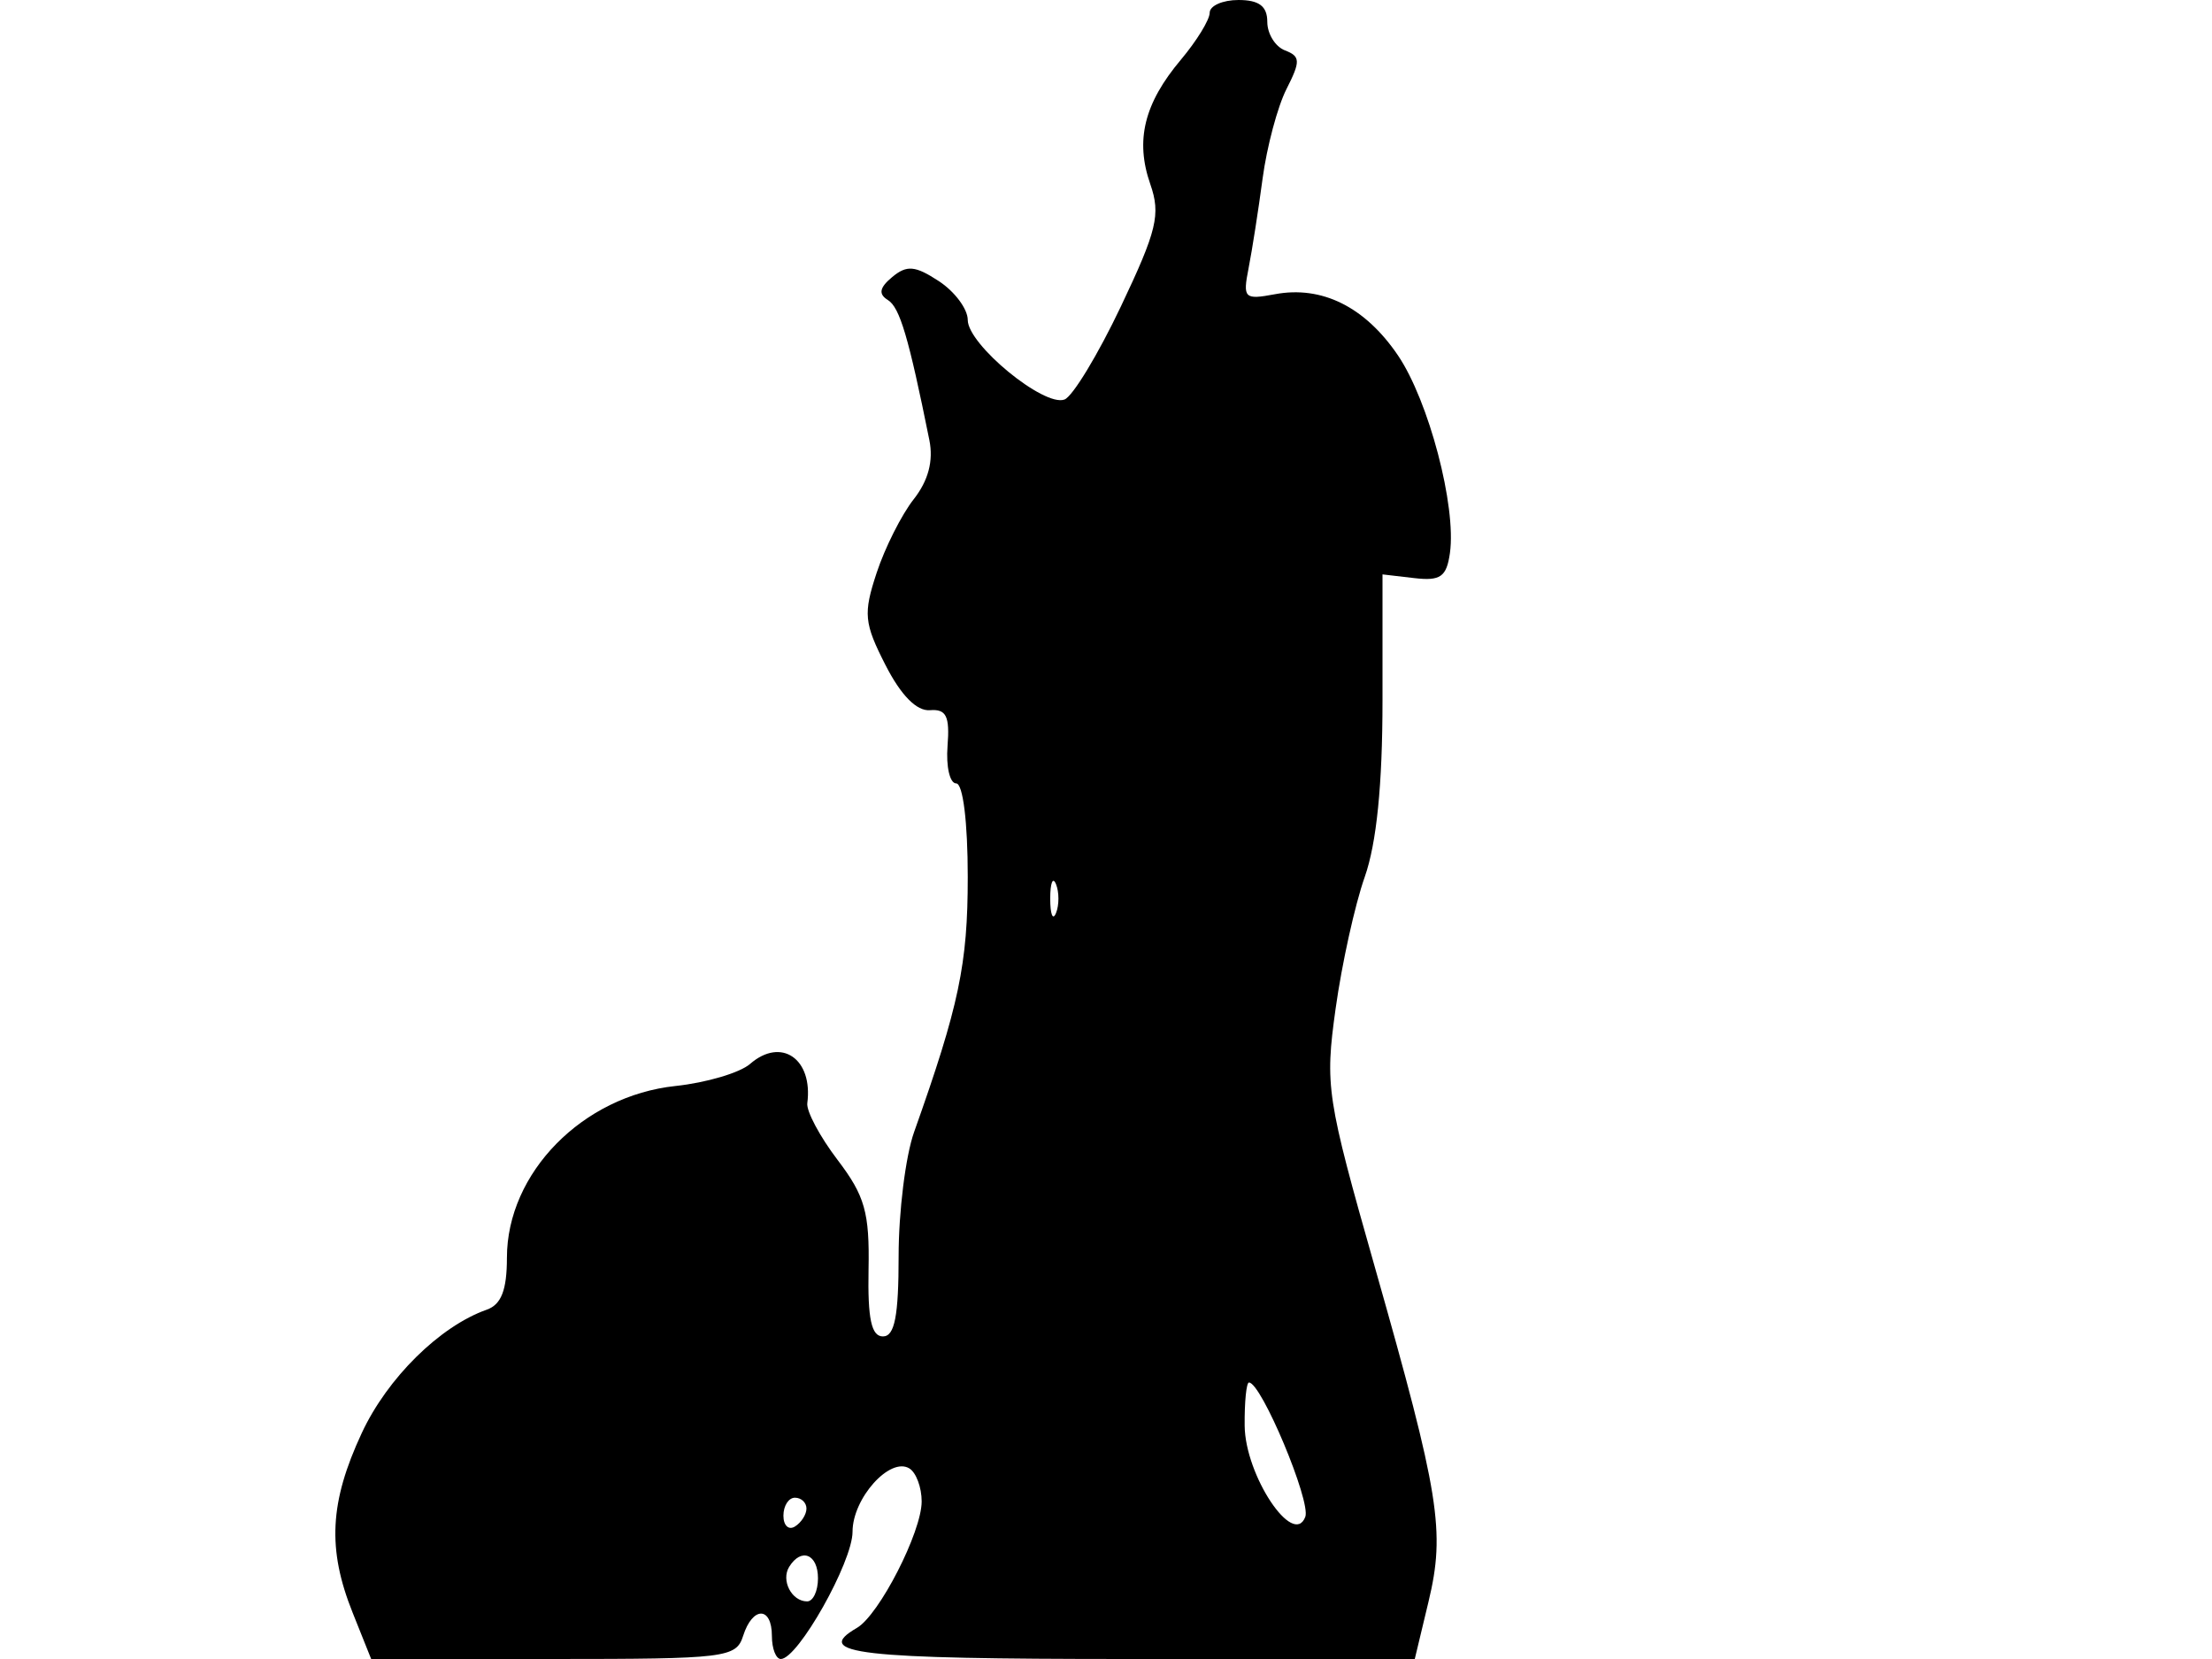 <svg xmlns="http://www.w3.org/2000/svg" width="192" height="144" viewBox="0 0 192 144" version="1.1">
	<path d="M 105 1.106 C 105 1.714, 103.875 3.548, 102.500 5.183 C 99.308 8.975, 98.520 12.184, 99.845 15.986 C 100.760 18.610, 100.425 20.004, 97.295 26.594 C 95.313 30.767, 93.111 34.404, 92.400 34.677 C 90.631 35.356, 84 29.907, 84 27.773 C 84 26.823, 82.873 25.308, 81.495 24.405 C 79.438 23.057, 78.714 22.992, 77.448 24.043 C 76.336 24.966, 76.229 25.524, 77.065 26.040 C 78.101 26.680, 78.866 29.264, 80.669 38.206 C 81.032 40.008, 80.577 41.723, 79.306 43.338 C 78.257 44.672, 76.811 47.542, 76.094 49.715 C 74.921 53.269, 74.998 54.077, 76.861 57.728 C 78.200 60.353, 79.564 61.738, 80.716 61.644 C 82.138 61.529, 82.448 62.160, 82.246 64.750 C 82.107 66.537, 82.444 68, 82.996 68 C 83.585 68, 84 71.351, 84 76.116 C 84 83.699, 83.248 87.276, 79.340 98.270 C 78.603 100.344, 78 105.181, 78 109.020 C 78 114.240, 77.657 116, 76.639 116 C 75.635 116, 75.308 114.475, 75.389 110.178 C 75.483 105.248, 75.071 103.793, 72.705 100.685 C 71.167 98.666, 69.983 96.449, 70.073 95.757 C 70.577 91.897, 67.808 89.997, 65.105 92.349 C 64.222 93.117, 61.311 93.978, 58.636 94.263 C 50.564 95.121, 44 101.811, 44 109.179 C 44 111.976, 43.510 113.235, 42.250 113.679 C 38.181 115.113, 33.626 119.607, 31.402 124.383 C 28.604 130.392, 28.397 134.454, 30.609 139.980 L 32.217 144 48.041 144 C 62.987 144, 63.900 143.889, 64.500 142 C 65.321 139.413, 67 139.413, 67 142 C 67 143.100, 67.349 144, 67.777 144 C 69.259 144, 74 135.585, 74 132.955 C 74 130.045, 77.256 126.422, 78.937 127.461 C 79.522 127.822, 80 129.111, 80 130.324 C 80 132.975, 76.310 140.180, 74.379 141.300 C 70.500 143.549, 74.431 144, 97.900 144 L 122.801 144 123.993 139.029 C 125.462 132.904, 124.962 129.783, 119.349 110.035 C 115.137 95.215, 114.994 94.276, 115.932 87.535 C 116.471 83.666, 117.606 78.531, 118.456 76.124 C 119.488 73.200, 120 68.117, 120 60.803 L 120 49.857 122.750 50.178 C 125.031 50.445, 125.560 50.074, 125.853 48 C 126.424 43.948, 124.013 34.785, 121.337 30.841 C 118.483 26.635, 114.736 24.774, 110.663 25.538 C 108.008 26.036, 107.861 25.891, 108.375 23.285 C 108.677 21.753, 109.225 18.250, 109.592 15.500 C 109.959 12.750, 110.892 9.254, 111.665 7.732 C 112.895 5.309, 112.879 4.891, 111.535 4.375 C 110.691 4.051, 110 2.934, 110 1.893 C 110 0.540, 109.286 0, 107.500 0 C 106.125 0, 105 0.498, 105 1.106 M 91.158 78 C 91.158 79.375, 91.385 79.938, 91.662 79.250 C 91.940 78.563, 91.940 77.438, 91.662 76.750 C 91.385 76.063, 91.158 76.625, 91.158 78 M 108.036 123.750 C 108.077 128.065, 112.264 134.361, 113.298 131.665 C 113.809 130.334, 109.479 120, 108.411 120 C 108.185 120, 108.016 121.688, 108.036 123.750 M 68 131.559 C 68 132.416, 68.450 132.840, 69 132.500 C 69.550 132.160, 70 131.459, 70 130.941 C 70 130.423, 69.550 130, 69 130 C 68.450 130, 68 130.702, 68 131.559 M 68.500 136 C 67.771 137.180, 68.717 139, 70.059 139 C 70.577 139, 71 138.100, 71 137 C 71 134.891, 69.545 134.309, 68.500 136" stroke="none" fill="black" fill-rule="evenodd"/>
</svg>